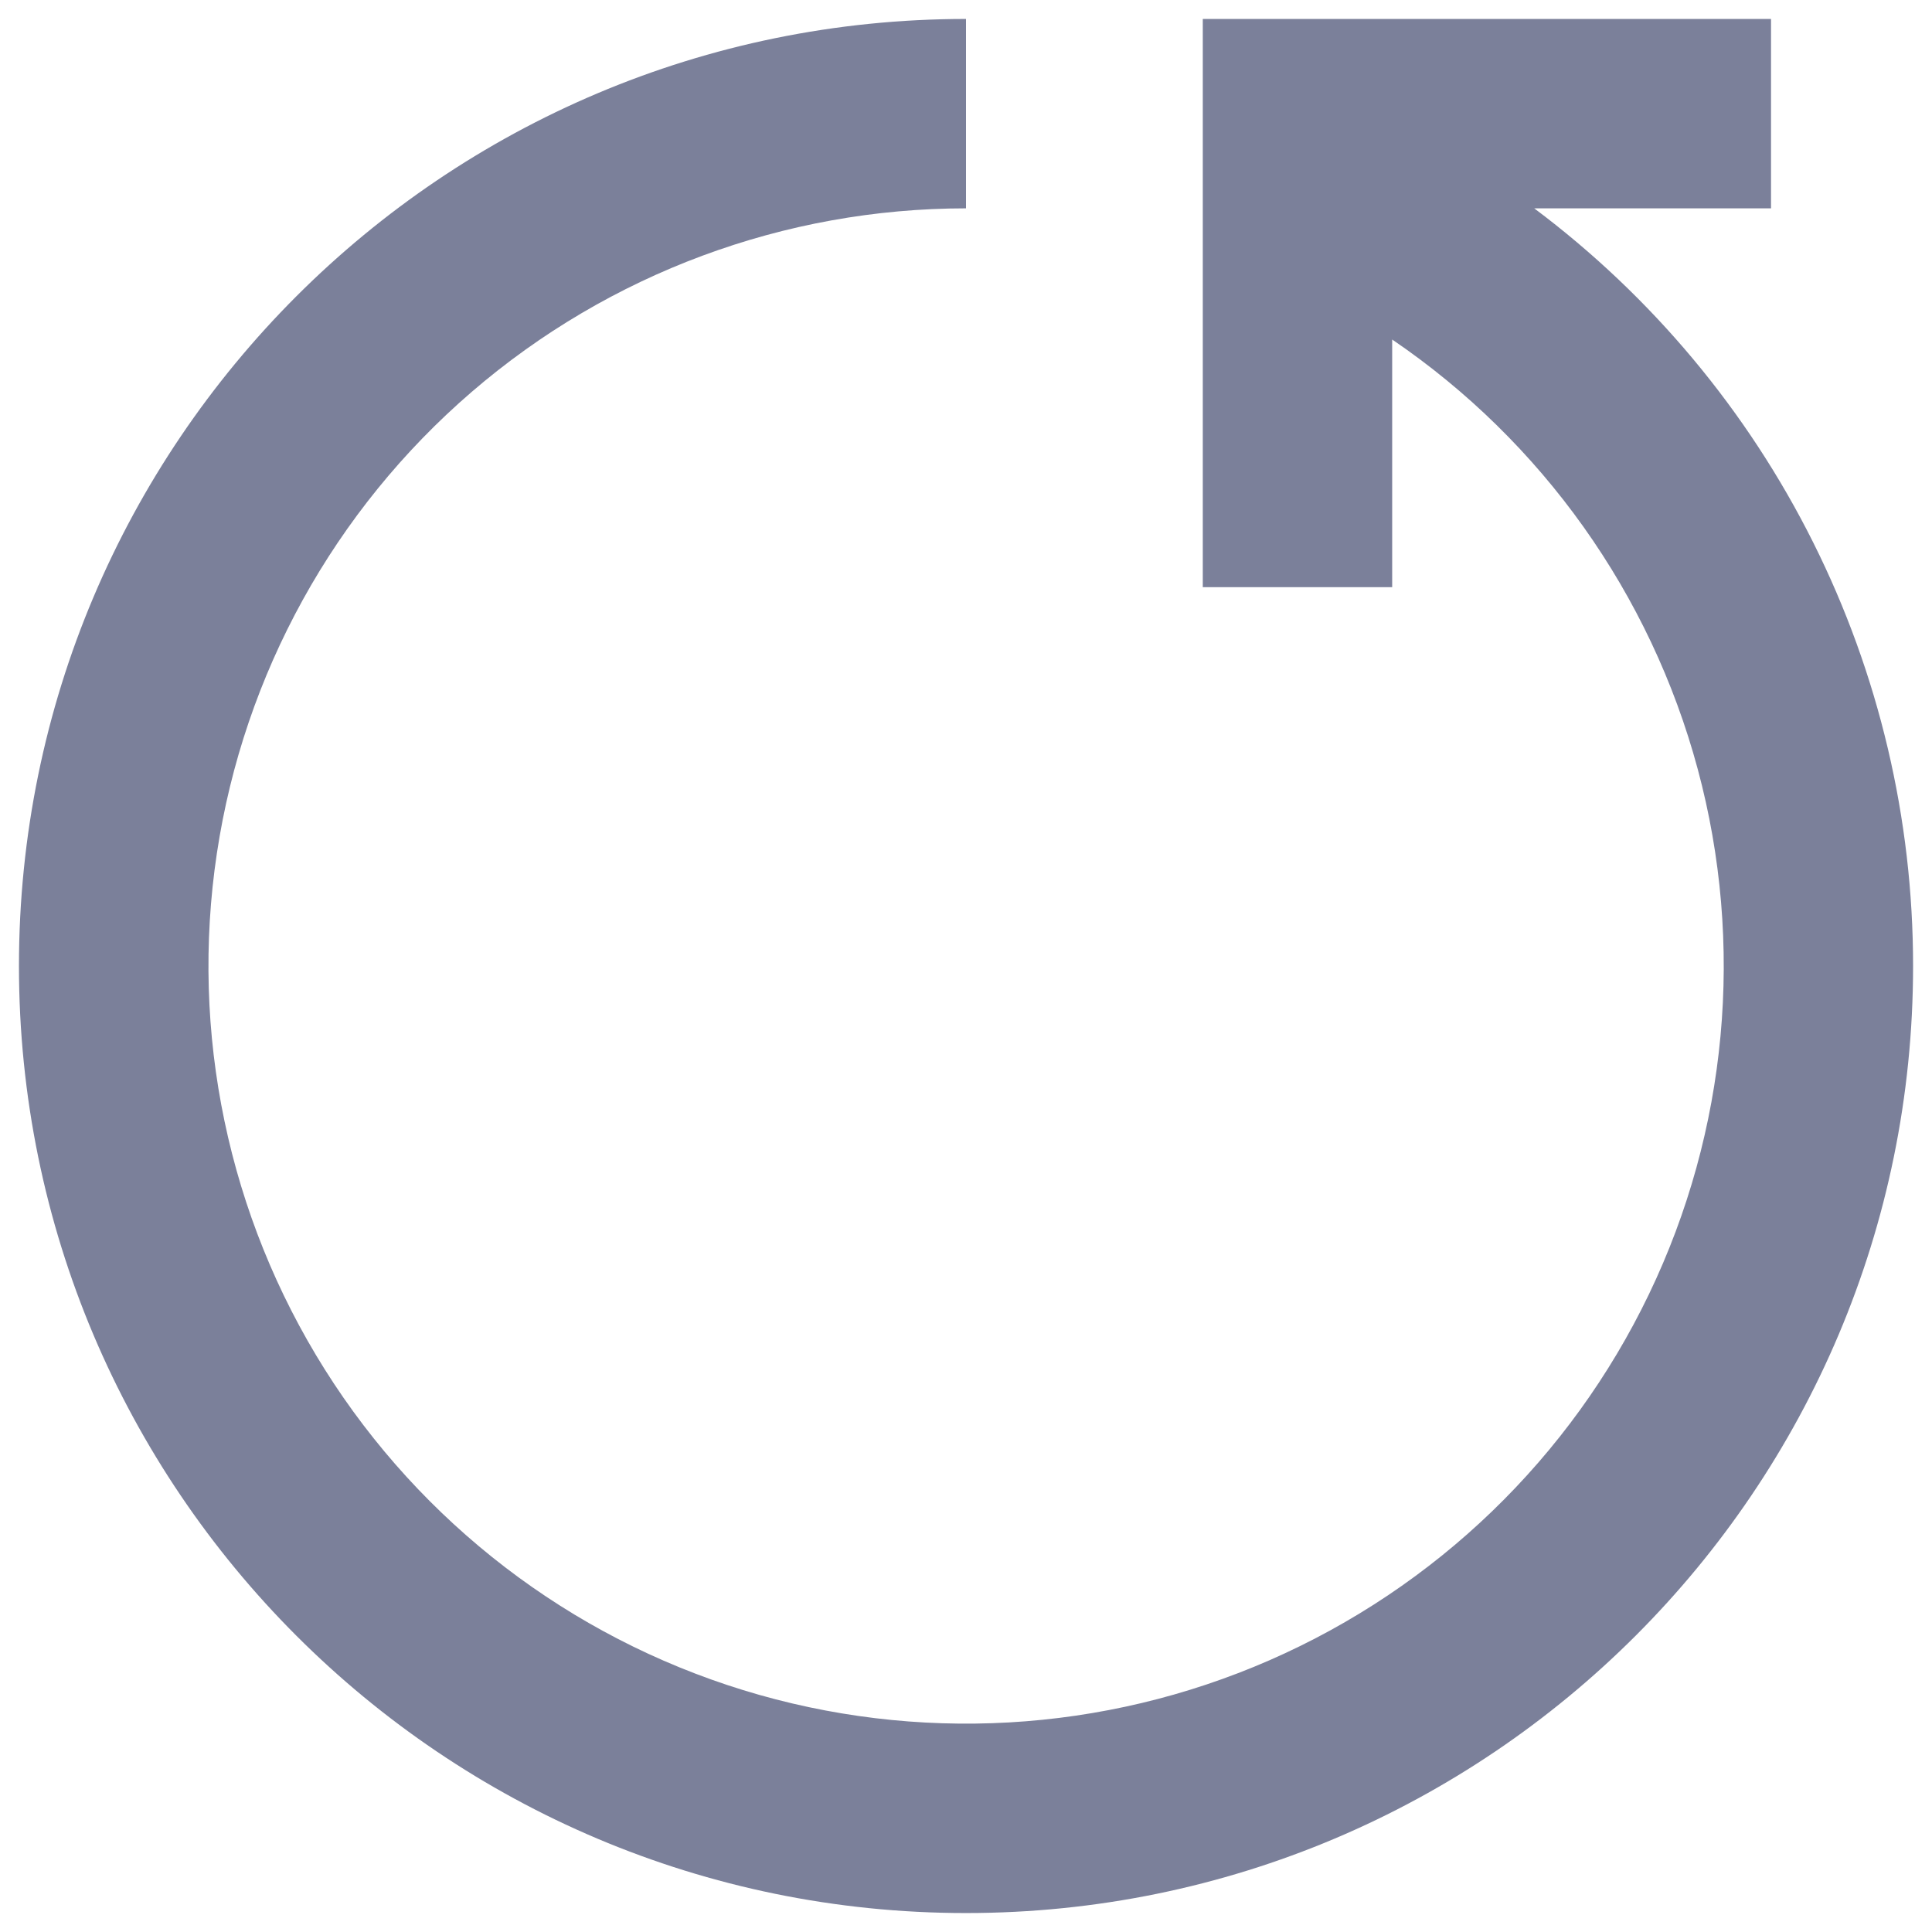 <svg width="68" height="68" viewBox="0 0 68 68" fill="none" xmlns="http://www.w3.org/2000/svg">
<path d="M67.334 34C67.334 52.41 52.41 67.333 34 67.333C15.59 67.333 0.667 52.41 0.667 34C0.667 15.59 15.59 0.667 34 0.667V7.333C27.615 7.334 21.443 9.626 16.604 13.792C11.766 17.958 8.582 23.721 7.633 30.035C6.684 36.349 8.031 42.794 11.431 48.199C14.831 53.603 20.057 57.609 26.159 59.487C32.261 61.365 38.835 60.991 44.685 58.434C50.536 55.876 55.274 51.304 58.039 45.549C60.805 39.794 61.413 33.238 59.755 27.072C58.096 20.907 54.28 15.541 49 11.95V20.667H42.334V0.667H62.334V7.333H54C58.142 10.437 61.504 14.462 63.818 19.091C66.133 23.72 67.336 28.825 67.334 34Z" fill="#7B809A"/>
</svg>
